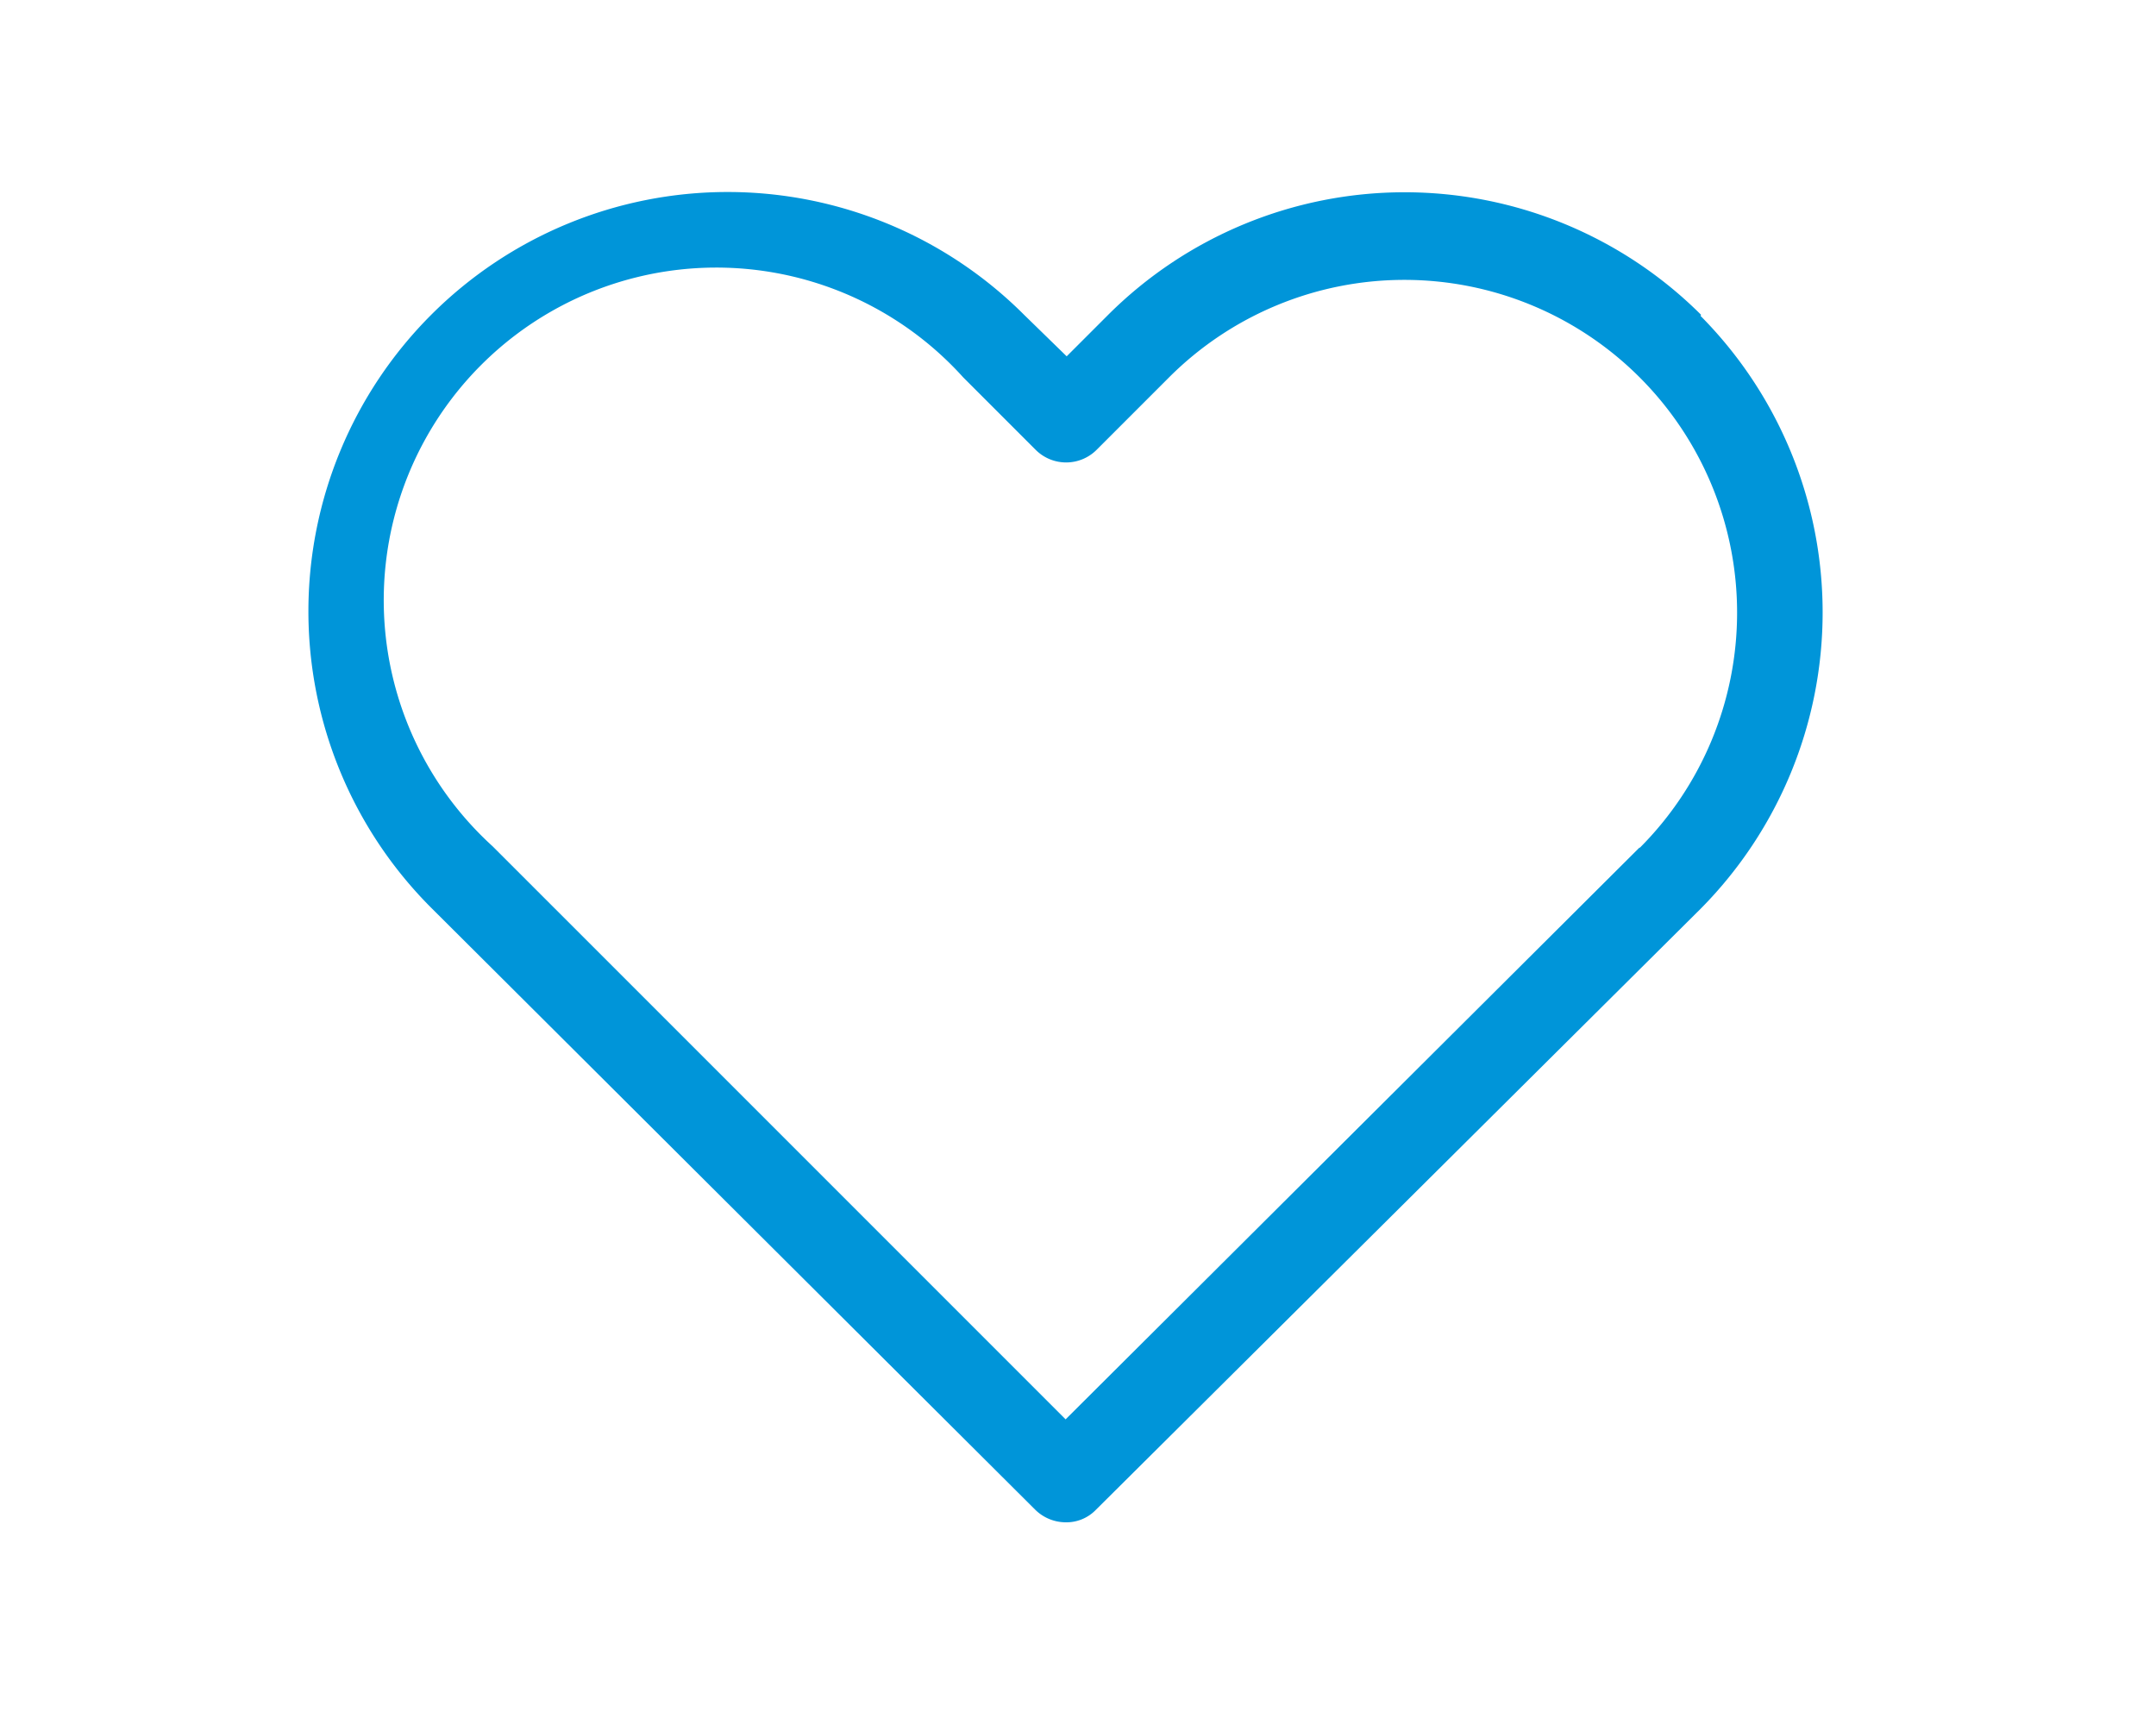 <svg xmlns="http://www.w3.org/2000/svg" viewBox="0 0 40 32"><defs><style>.cls-1{fill:#0095d9;}</style></defs><title>IconoMegusta</title><g id="TEXTOS"><path class="cls-1" d="M31.56,5.84a7.79,7.79,0,0,0-11,0l-.77.77L19,5.84a7.77,7.77,0,1,0-11,11L19.2,28a.81.81,0,0,0,.57.24.76.76,0,0,0,.56-.23L31.55,16.86a7.81,7.81,0,0,0,0-11Zm-1.14,9.88L19.77,26.33,9.14,15.7A6.17,6.17,0,1,1,17.87,7l1.34,1.34a.8.8,0,0,0,1.14,0L21.69,7a6.17,6.17,0,0,1,8.73,8.73Zm0,0"/></g></svg>